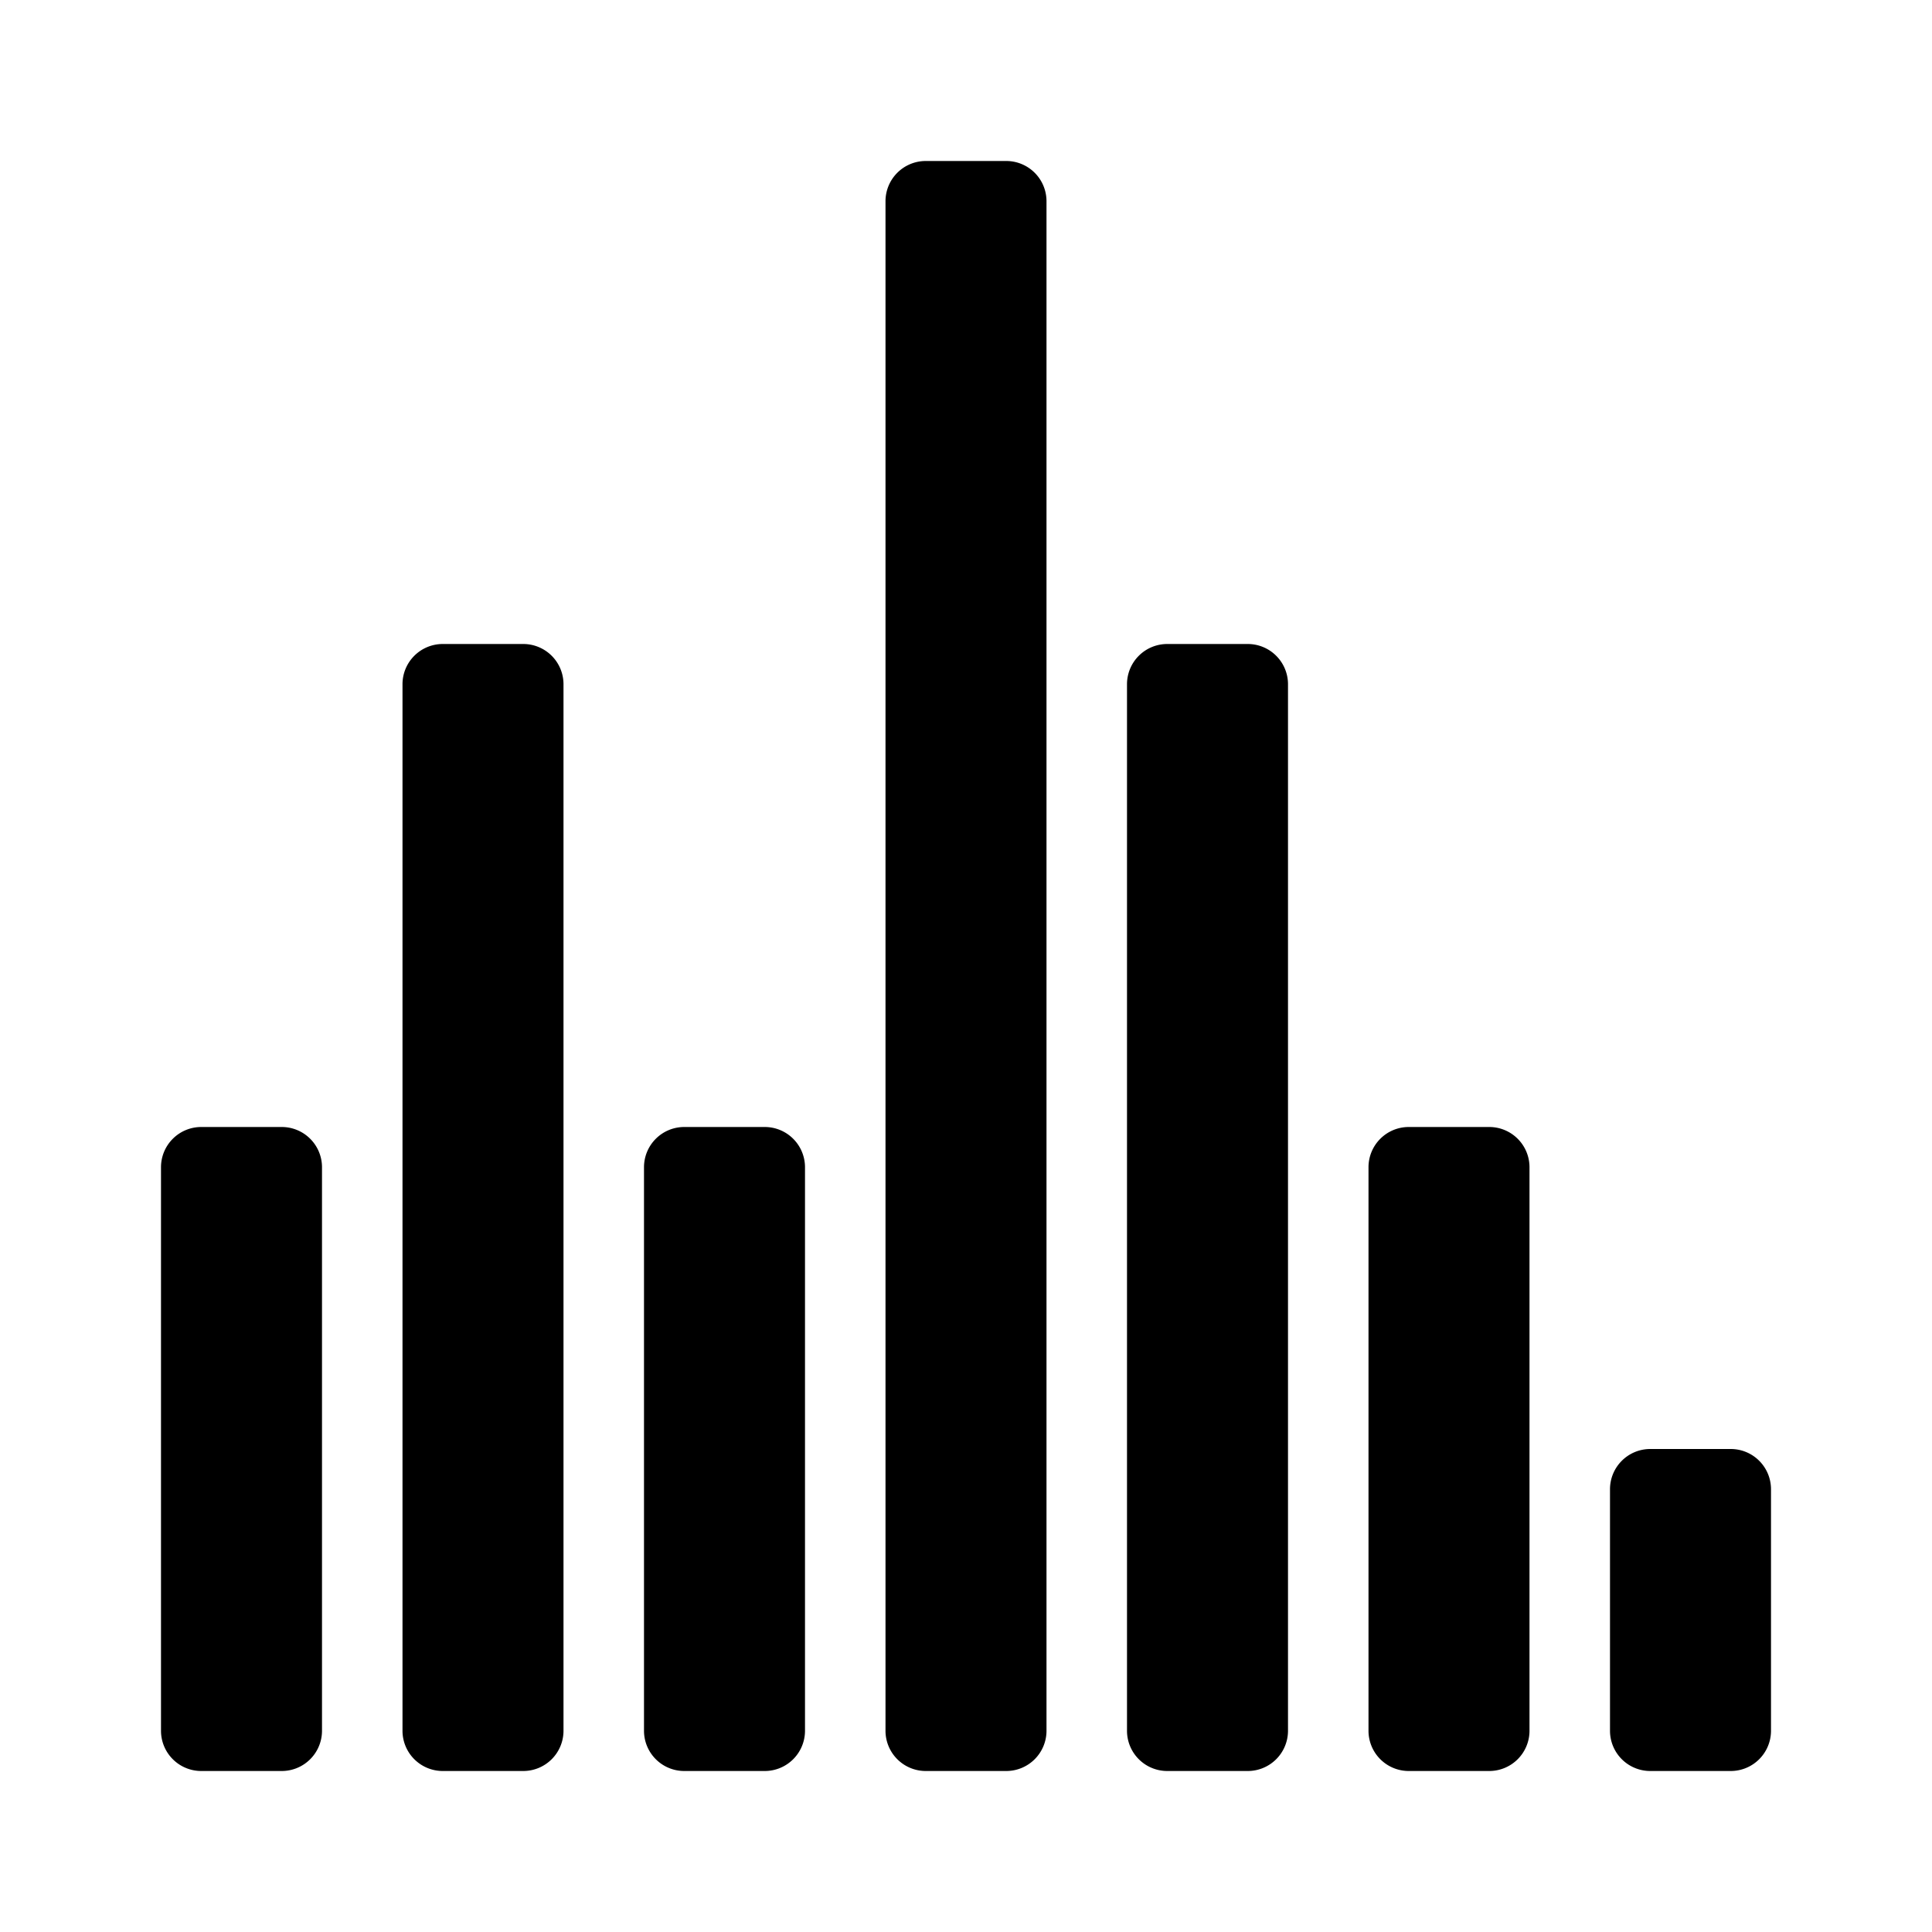 <svg xmlns="http://www.w3.org/2000/svg" viewBox="0 0 24 24">
    <path
        d="M2.5 14h1a.5.5 0 0 1 .5.5v7a.5.5 0 0 1-.5.5h-1a.5.5 0 0 1-.5-.5v-7a.5.5 0 0 1 .5-.5zm3-6h1a.5.5 0 0 1 .5.5v13a.5.5 0 0 1-.5.5h-1a.5.5 0 0 1-.5-.5v-13a.5.5 0 0 1 .5-.5zm3 6h1a.5.5 0 0 1 .5.5v7a.5.5 0 0 1-.5.5h-1a.5.5 0 0 1-.5-.5v-7a.5.5 0 0 1 .5-.5zm3-12h1a.5.5 0 0 1 .5.5v19a.5.5 0 0 1-.5.5h-1a.5.5 0 0 1-.5-.5v-19a.5.5 0 0 1 .5-.5zm3 6h1a.5.5 0 0 1 .5.5v13a.5.5 0 0 1-.5.5h-1a.5.5 0 0 1-.5-.5v-13a.5.5 0 0 1 .5-.5zm3 6h1a.5.5 0 0 1 .5.5v7a.5.5 0 0 1-.5.5h-1a.5.5 0 0 1-.5-.5v-7a.5.5 0 0 1 .5-.5zm3 4h1a.5.5 0 0 1 .5.5v3a.5.5 0 0 1-.5.5h-1a.5.5 0 0 1-.5-.5v-3a.5.5 0 0 1 .5-.5z" />
</svg>
